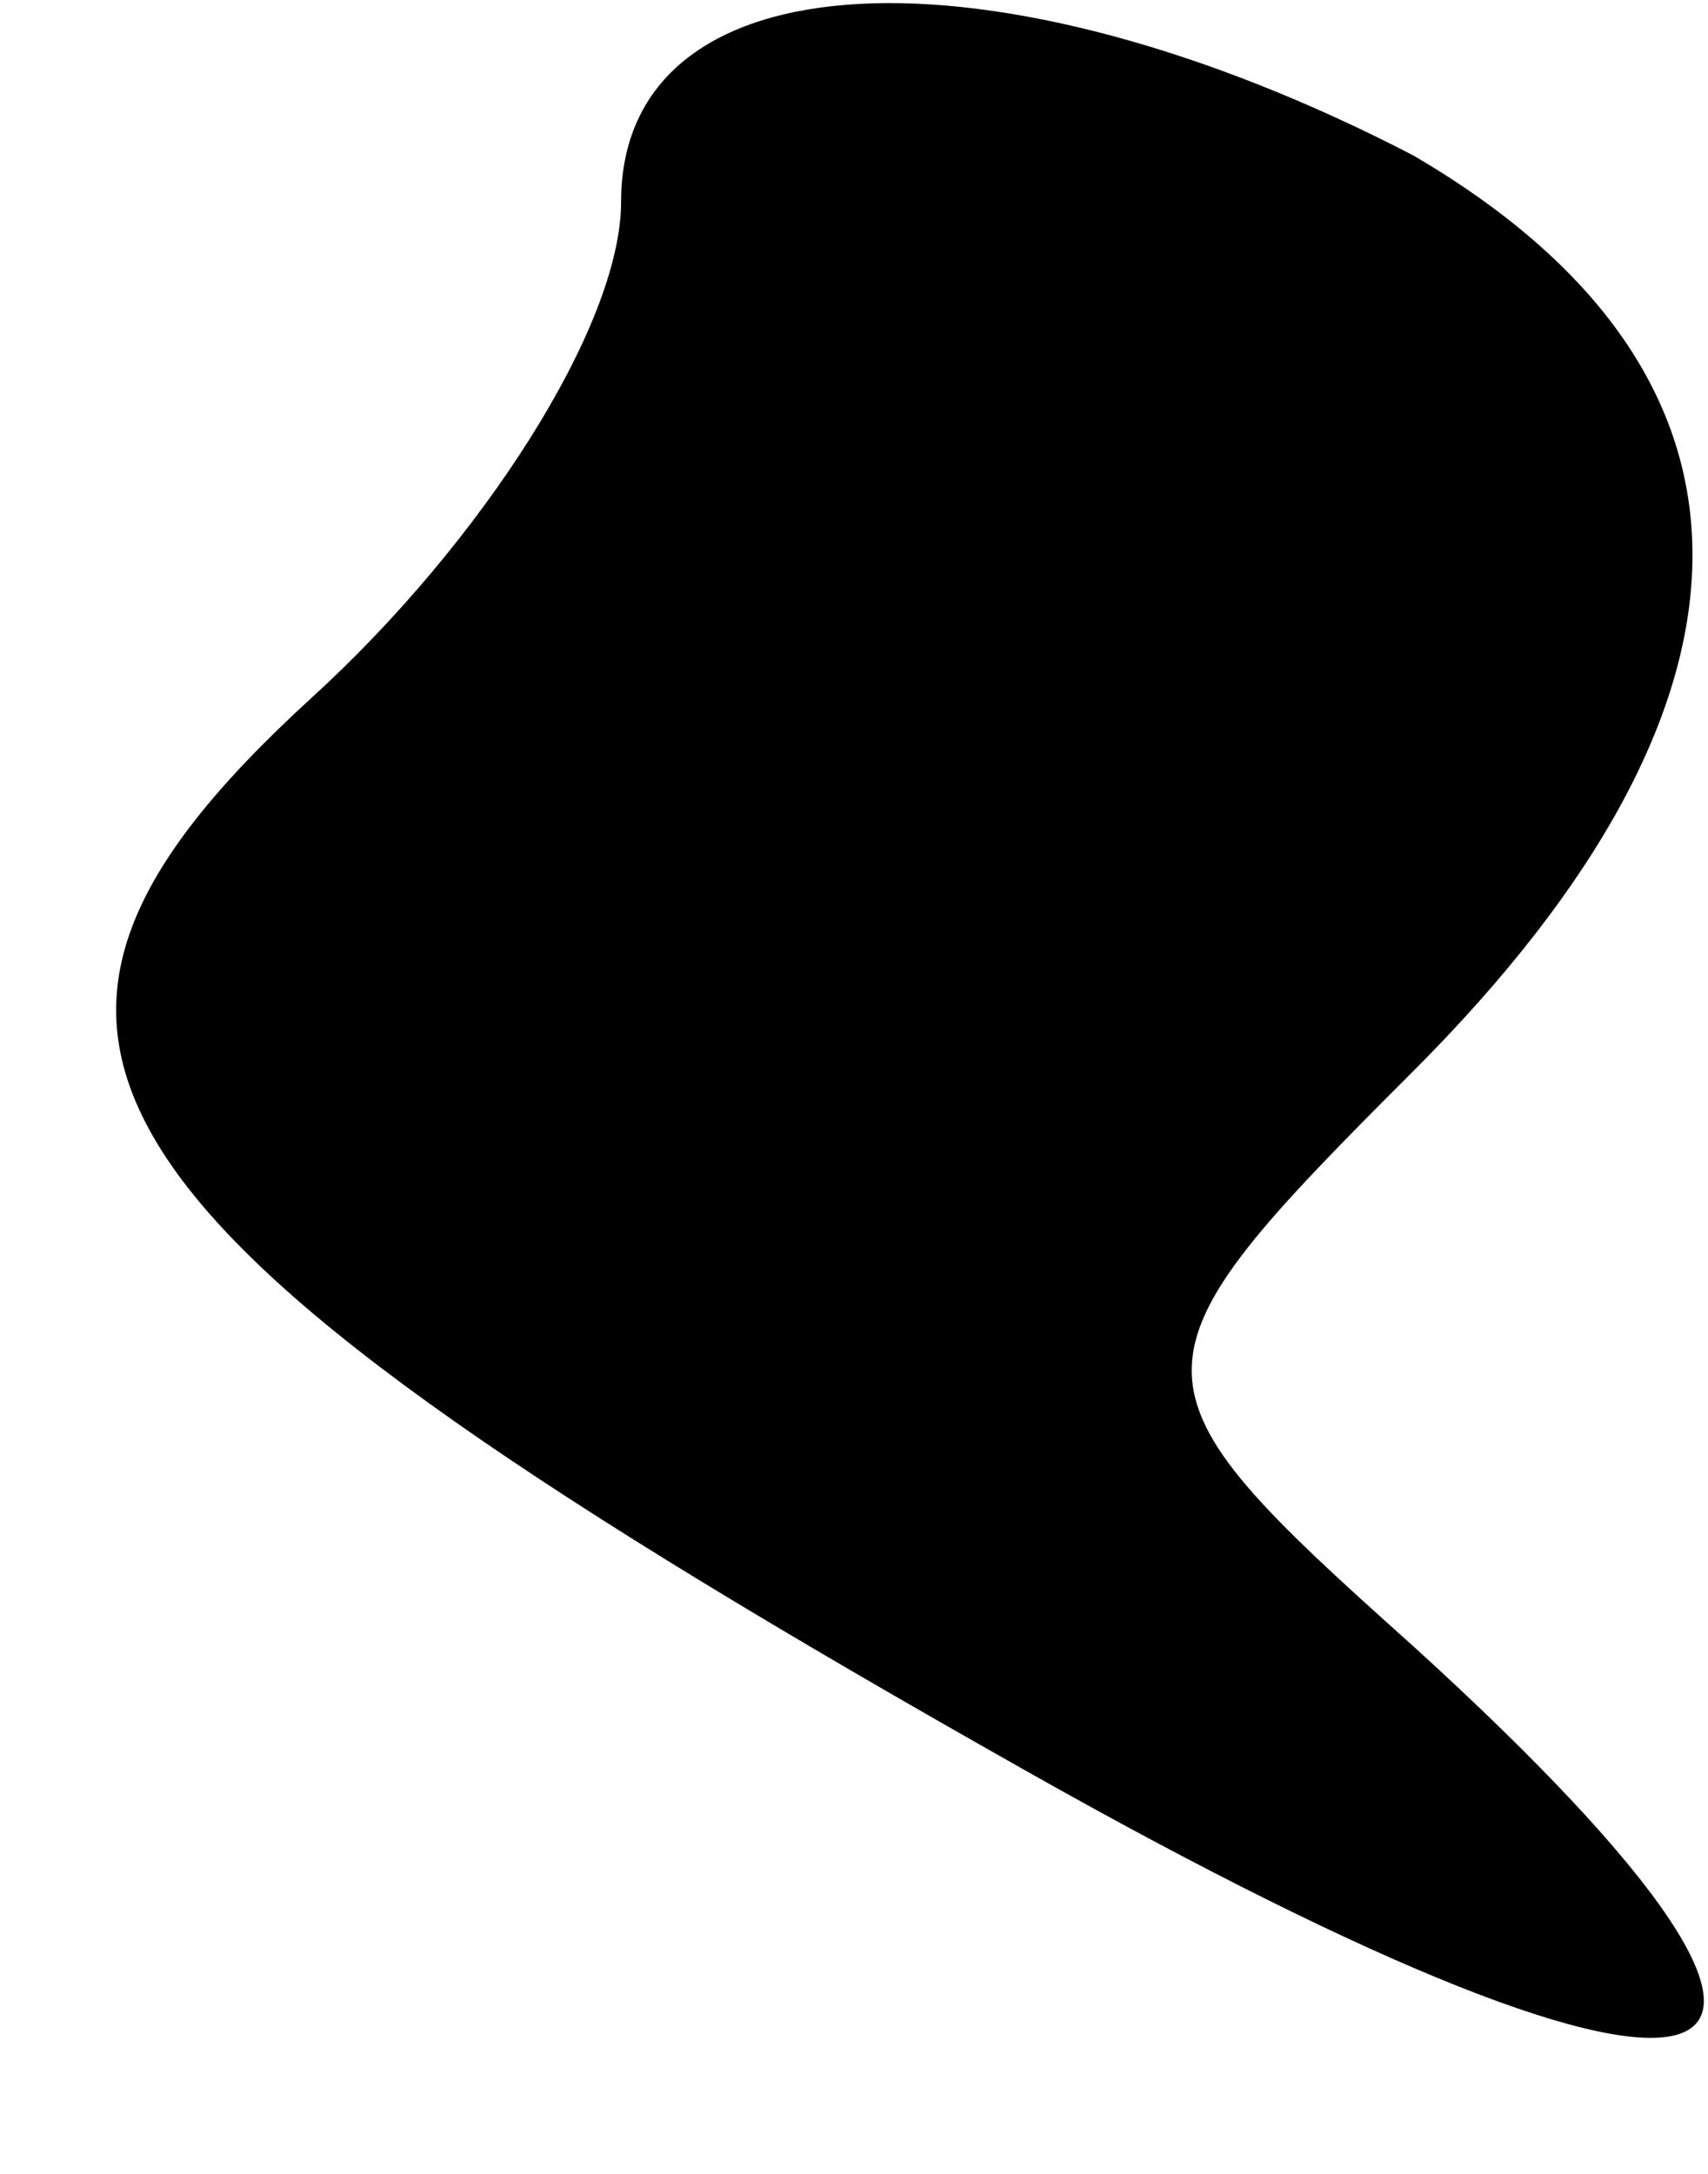 <?xml version="1.0" standalone="no"?>
<!DOCTYPE svg PUBLIC "-//W3C//DTD SVG 20010904//EN"
 "http://www.w3.org/TR/2001/REC-SVG-20010904/DTD/svg10.dtd">
<svg version="1.0" xmlns="http://www.w3.org/2000/svg"
 width="11pt" height="14pt" viewBox="0 0 11 14"
 preserveAspectRatio="xMidYMid meet">
<g transform="translate(0,14) scale(0.1,-0.1)"
fill="#000000" stroke="none">
<path fill="#000000" stroke="none" d="M40 127 c0 -8 -9 -22 -20 -32 -24 -22
-16 -34 46 -69 46 -26 58 -22 25 8 -19 17 -19 18 0 37 24 24 24 45 0 59 -27
14 -51 13 -51 -3z"/>
</g>
</svg>
